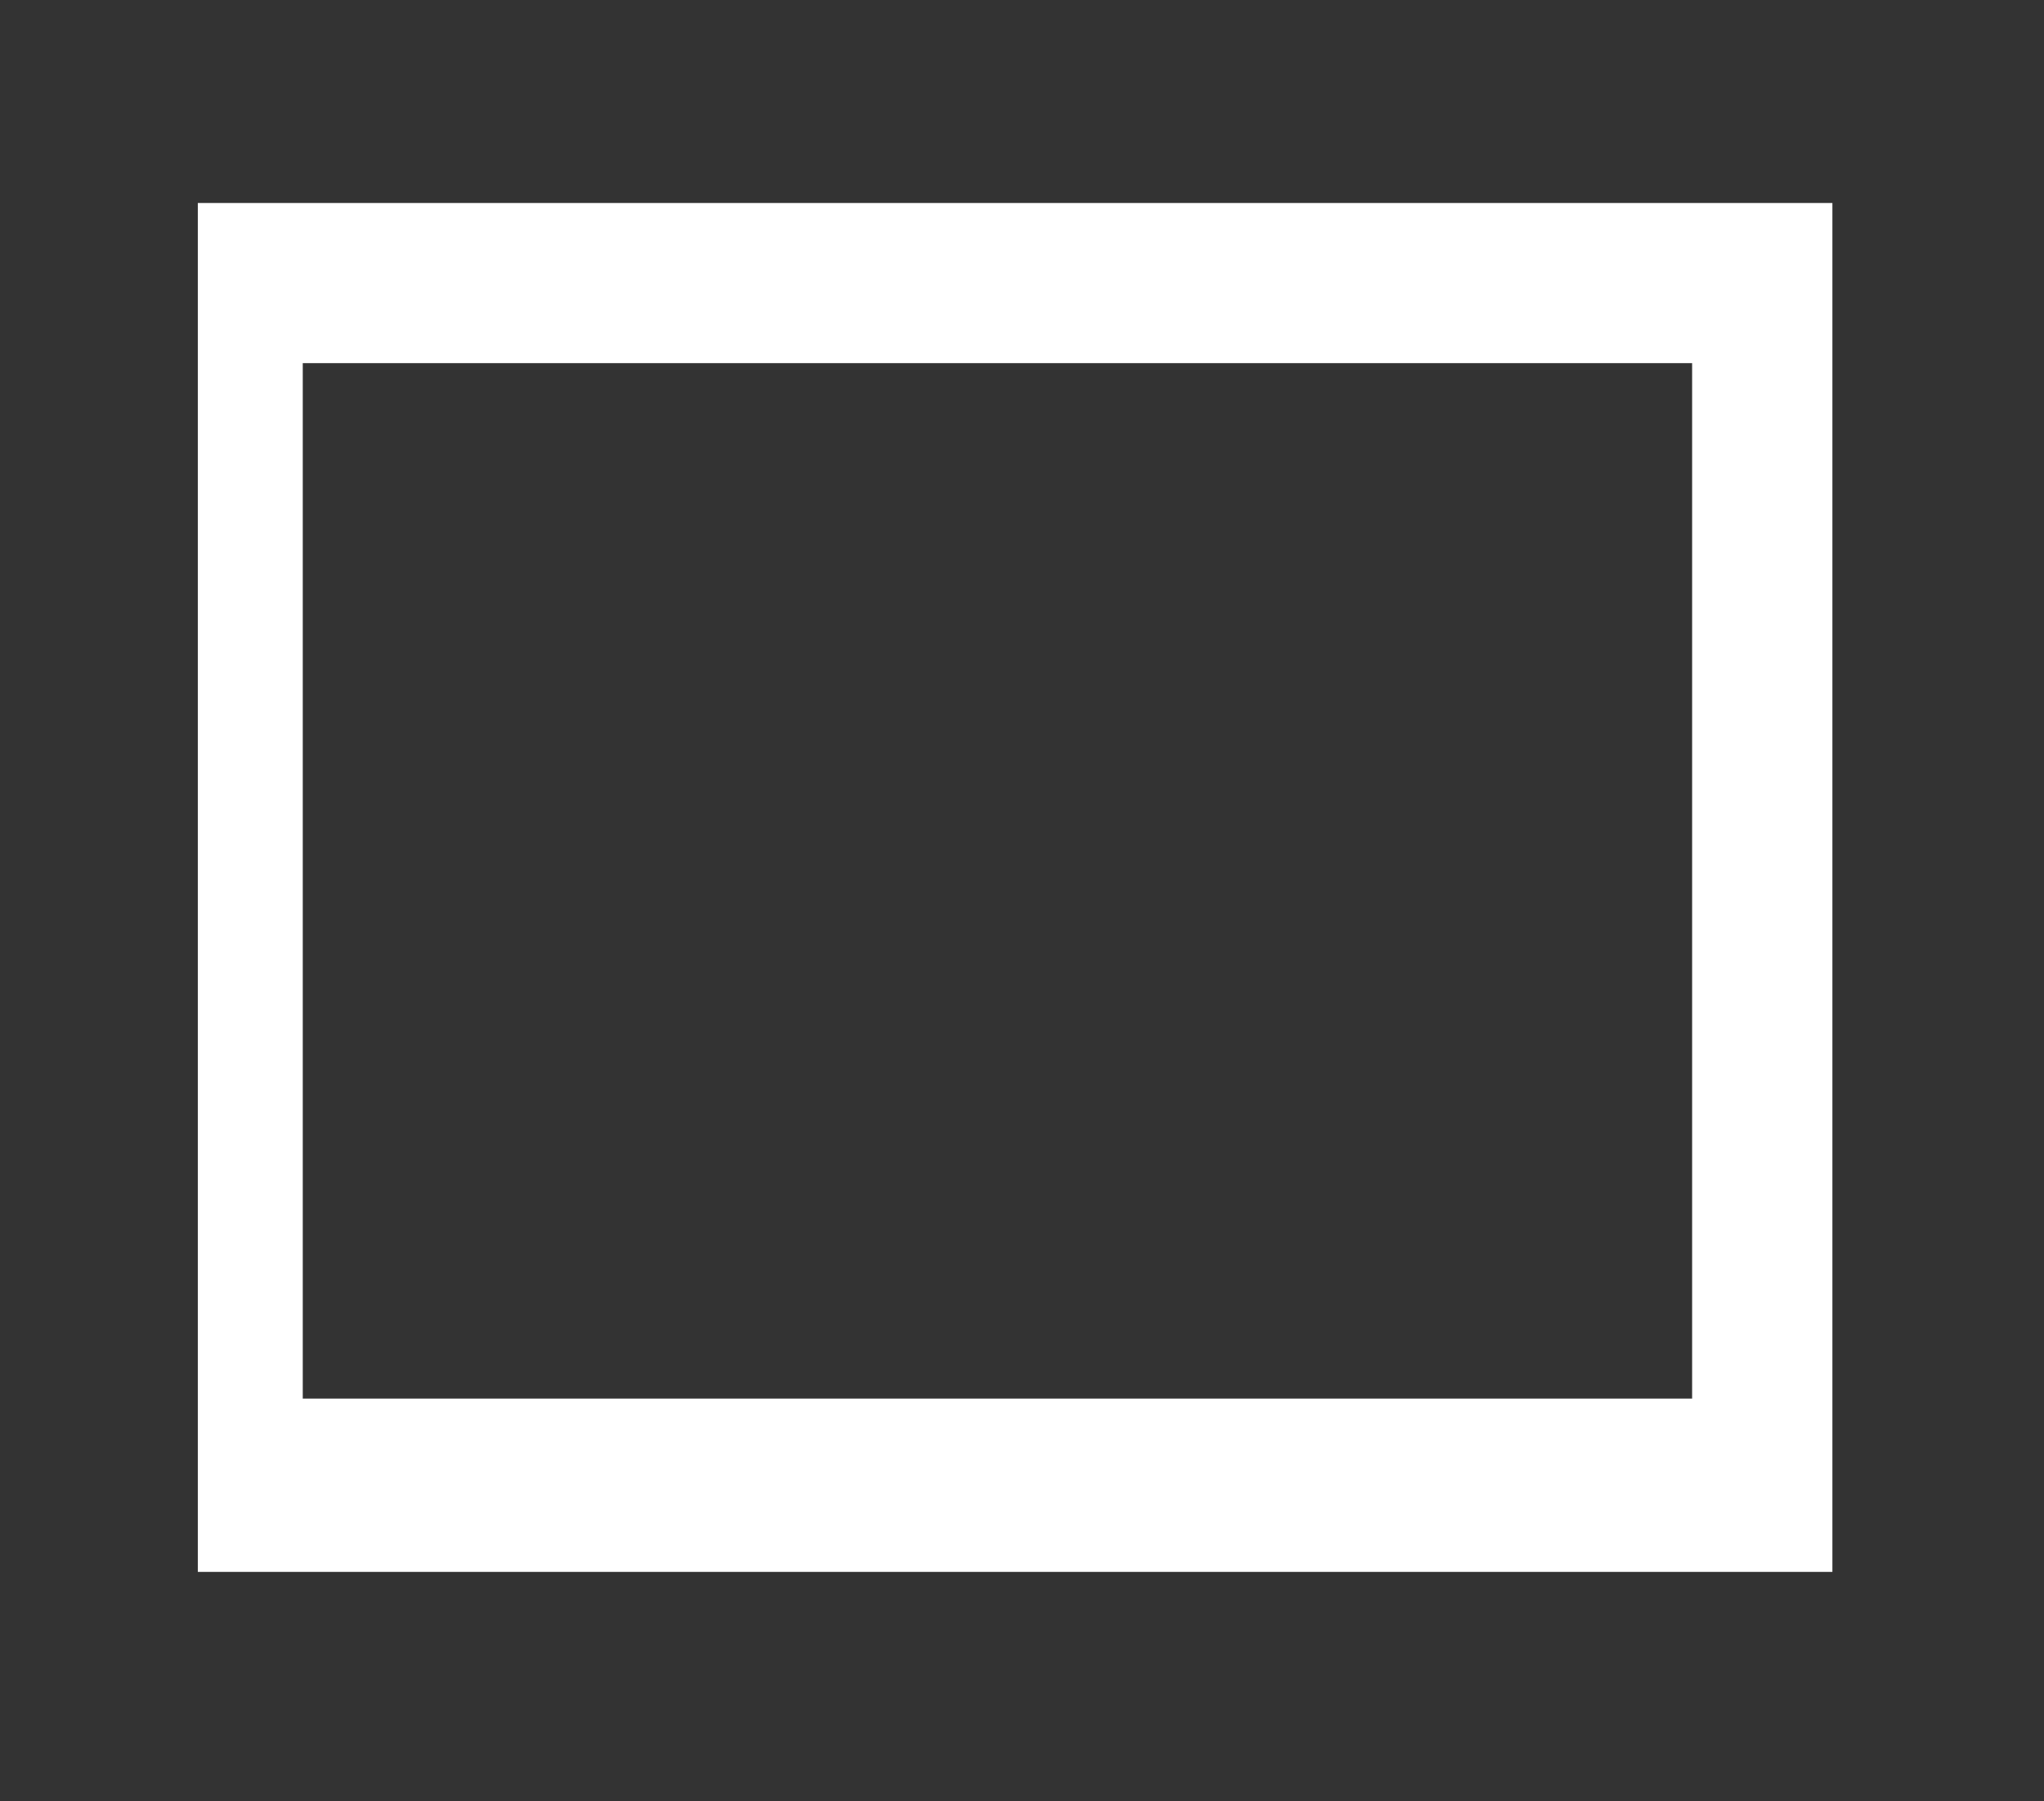 <?xml version="1.0" encoding="UTF-8" standalone="no" ?>
<!DOCTYPE svg PUBLIC "-//W3C//DTD SVG 1.1//EN" "http://www.w3.org/Graphics/SVG/1.1/DTD/svg11.dtd">
<svg xmlns="http://www.w3.org/2000/svg" xmlns:xlink="http://www.w3.org/1999/xlink" version="1.1" width="59" height="52" viewBox="117 45 59 52" xml:space="preserve">
<rect x="117" y="45" width="59" height="52" fill="#333333" stroke="none"/>
<desc>Created with Fabric.js 4.6.0</desc>
<defs>
</defs>
<g transform="matrix(1 0 0 1 146.3 70.62)" id="ZK8bgzz4y-VrTgSWKtT0c"  >
<path style="stroke: rgb(247,47,58); stroke-width: 0; stroke-dasharray: none; stroke-linecap: butt; stroke-dashoffset: 0; stroke-linejoin: miter; stroke-miterlimit: 4; fill: rgb(255,255,255); fill-rule: nonzero; opacity: 1;" vector-effect="non-scaling-stroke"  transform=" translate(-23.59, -19.76)" d="M 0 0 L 47.182 0 L 47.182 39.517 L 0 39.517 z M 3.029 34.514 L 43.133 34.514 L 43.133 4.623 L 3.029 4.623 z" stroke-linecap="round" />
</g>
</svg>